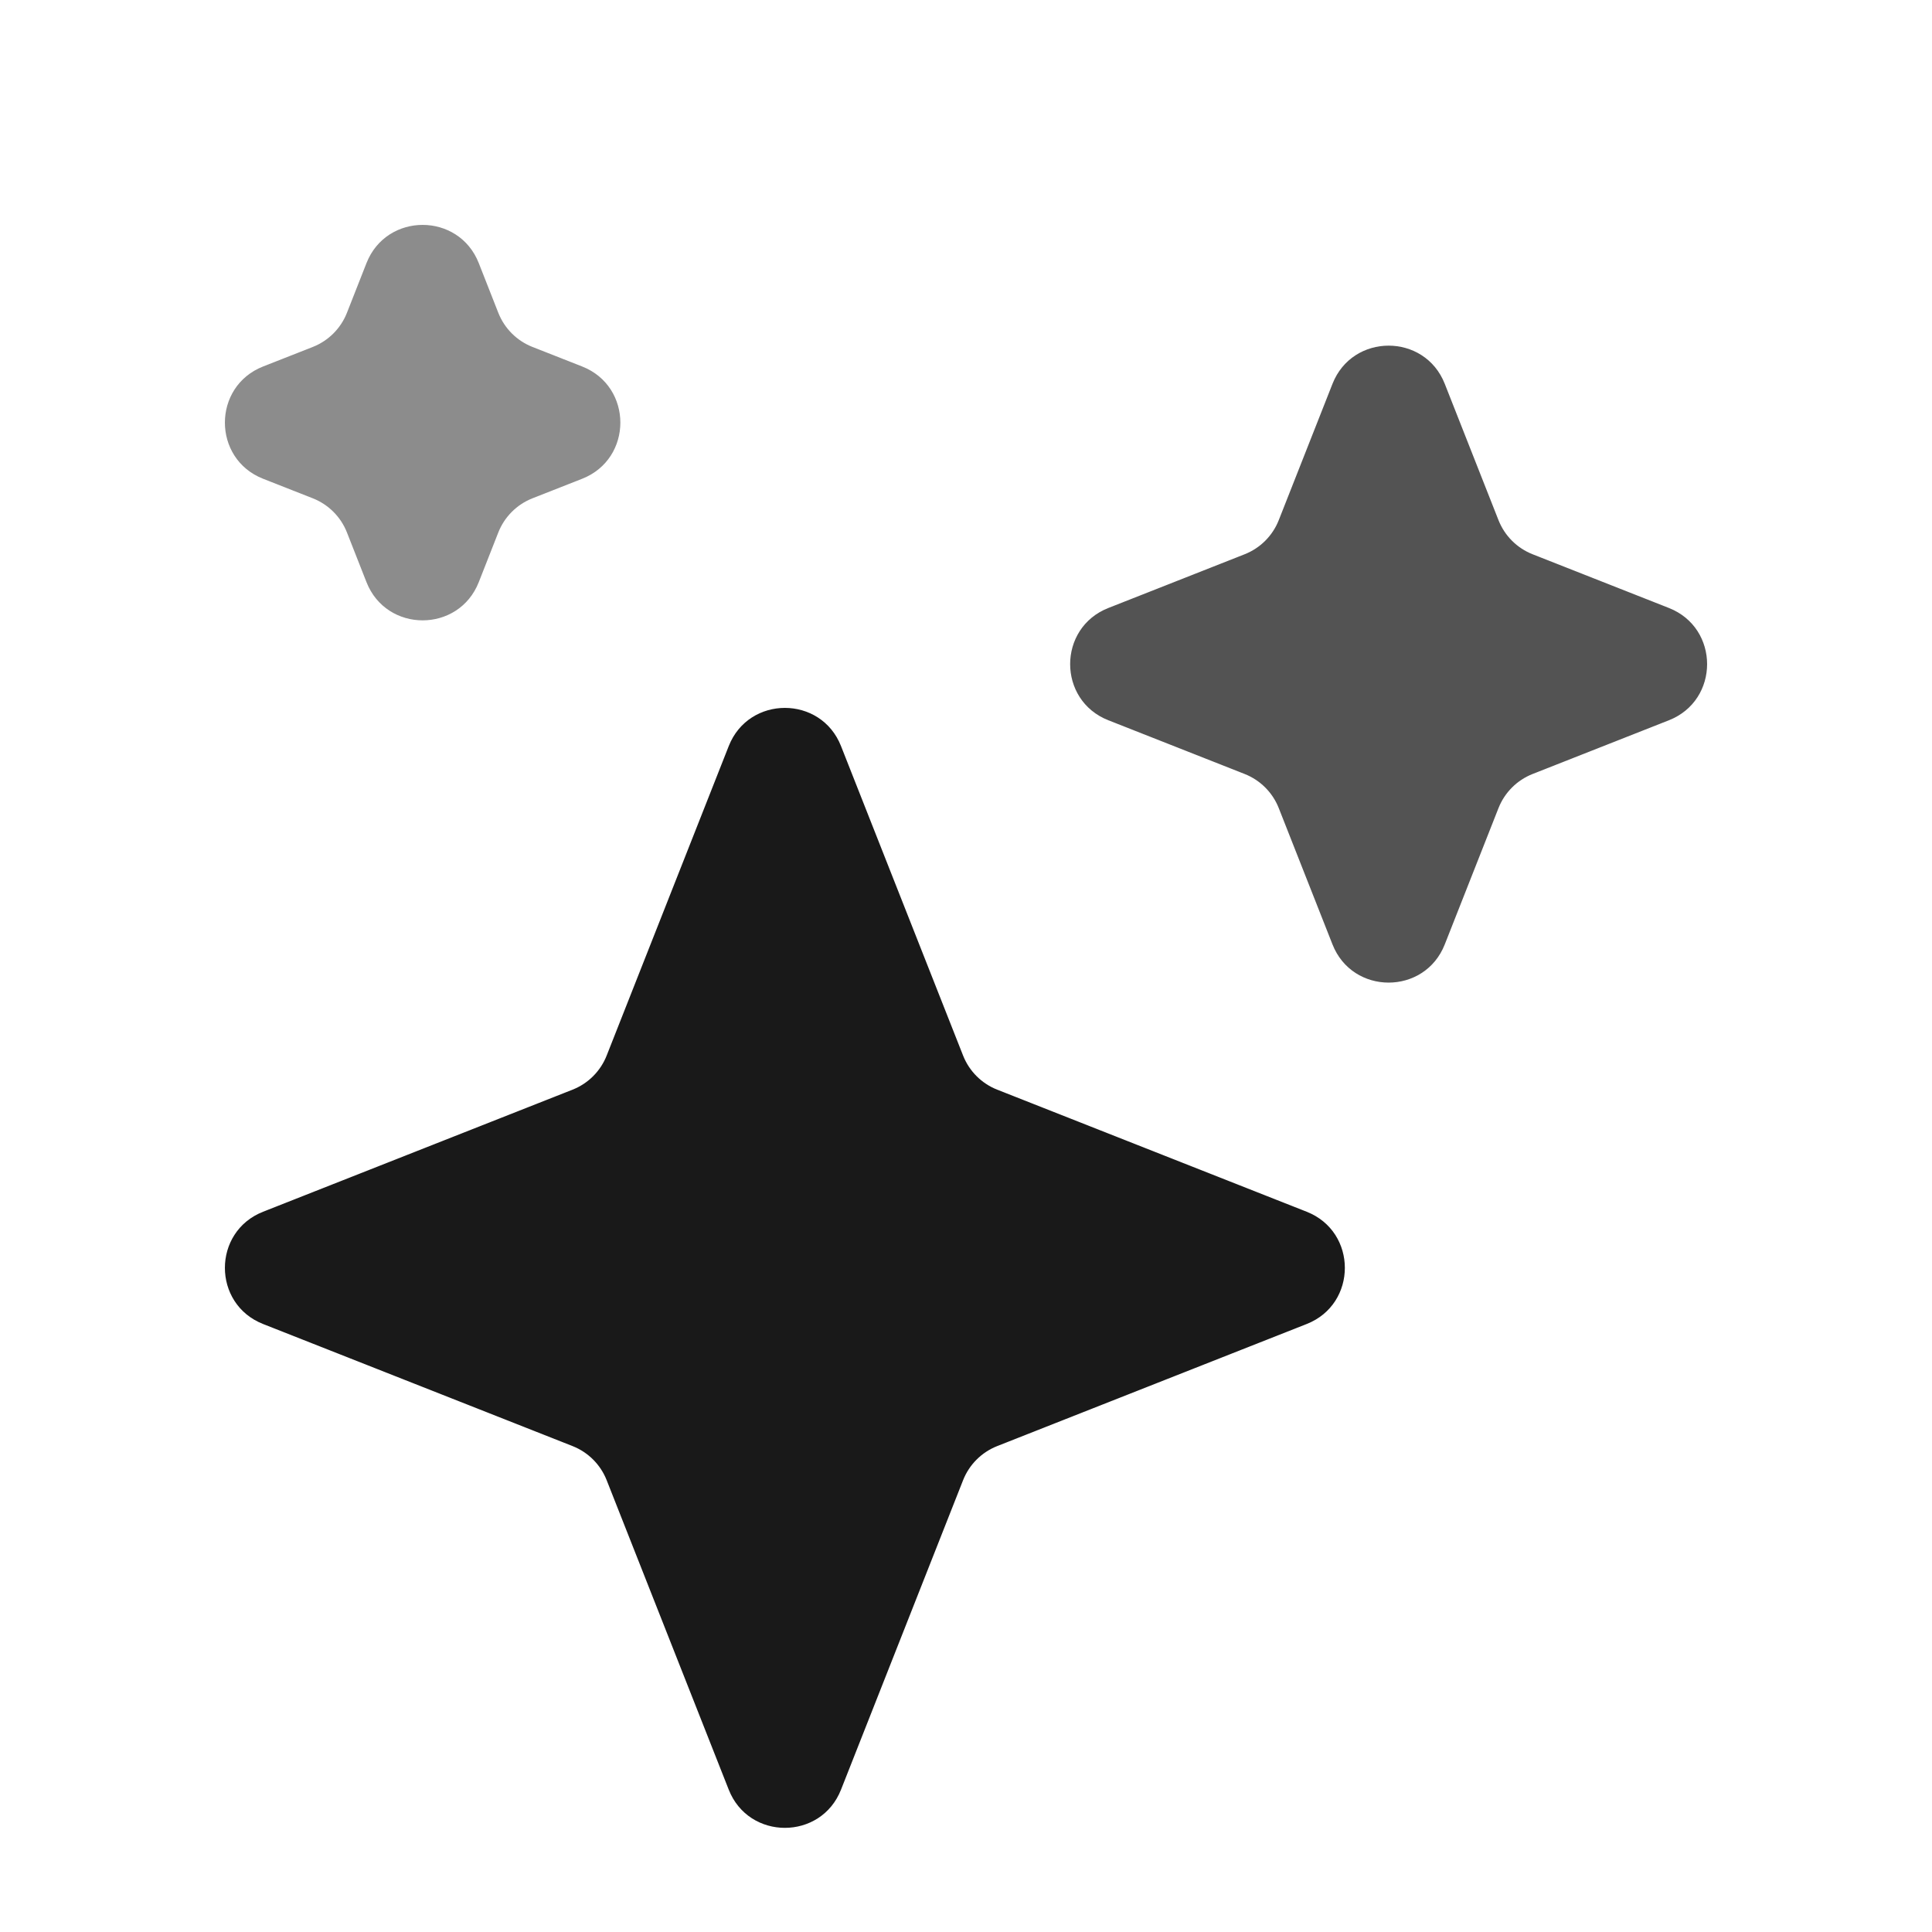 <svg width="16" height="16" viewBox="0 0 16 16" fill="none" xmlns="http://www.w3.org/2000/svg">
  <path d="M6.035 6.179C6.201 5.757 6.799 5.757 6.965 6.179L7.976 8.742C8.027 8.871 8.129 8.973 8.258 9.024L10.821 10.035C11.243 10.201 11.243 10.799 10.821 10.965L8.258 11.976C8.129 12.027 8.027 12.129 7.976 12.258L6.965 14.821C6.799 15.243 6.201 15.243 6.035 14.821L5.024 12.258C4.973 12.129 4.871 12.027 4.742 11.976L2.179 10.965C1.757 10.799 1.757 10.201 2.179 10.035L4.742 9.024C4.871 8.973 4.973 8.871 5.024 8.742L6.035 6.179Z" fill="currentColor" fill-opacity="0.9" />
  <path opacity="0.75" d="M11.035 3.179C11.201 2.757 11.799 2.757 11.965 3.179L12.41 4.308C12.461 4.437 12.563 4.539 12.692 4.59L13.821 5.035C14.243 5.201 14.243 5.799 13.821 5.965L12.692 6.41C12.563 6.461 12.461 6.563 12.41 6.692L11.965 7.821C11.799 8.243 11.201 8.243 11.035 7.821L10.59 6.692C10.539 6.563 10.437 6.461 10.308 6.41L9.179 5.965C8.757 5.799 8.757 5.201 9.179 5.035L10.308 4.59C10.437 4.539 10.539 4.437 10.59 4.308L11.035 3.179Z" fill="currentColor" fill-opacity="0.9" />
  <path opacity="0.5" d="M3.035 2.179C3.201 1.757 3.799 1.757 3.965 2.179L4.127 2.591C4.178 2.72 4.28 2.822 4.409 2.873L4.821 3.035C5.243 3.201 5.243 3.799 4.821 3.965L4.409 4.127C4.28 4.178 4.178 4.28 4.127 4.409L3.965 4.821C3.799 5.243 3.201 5.243 3.035 4.821L2.873 4.409C2.822 4.28 2.72 4.178 2.591 4.127L2.179 3.965C1.757 3.799 1.757 3.201 2.179 3.035L2.591 2.873C2.72 2.822 2.822 2.72 2.873 2.591L3.035 2.179Z" fill="currentColor" fill-opacity="0.9" />
</svg>
  
